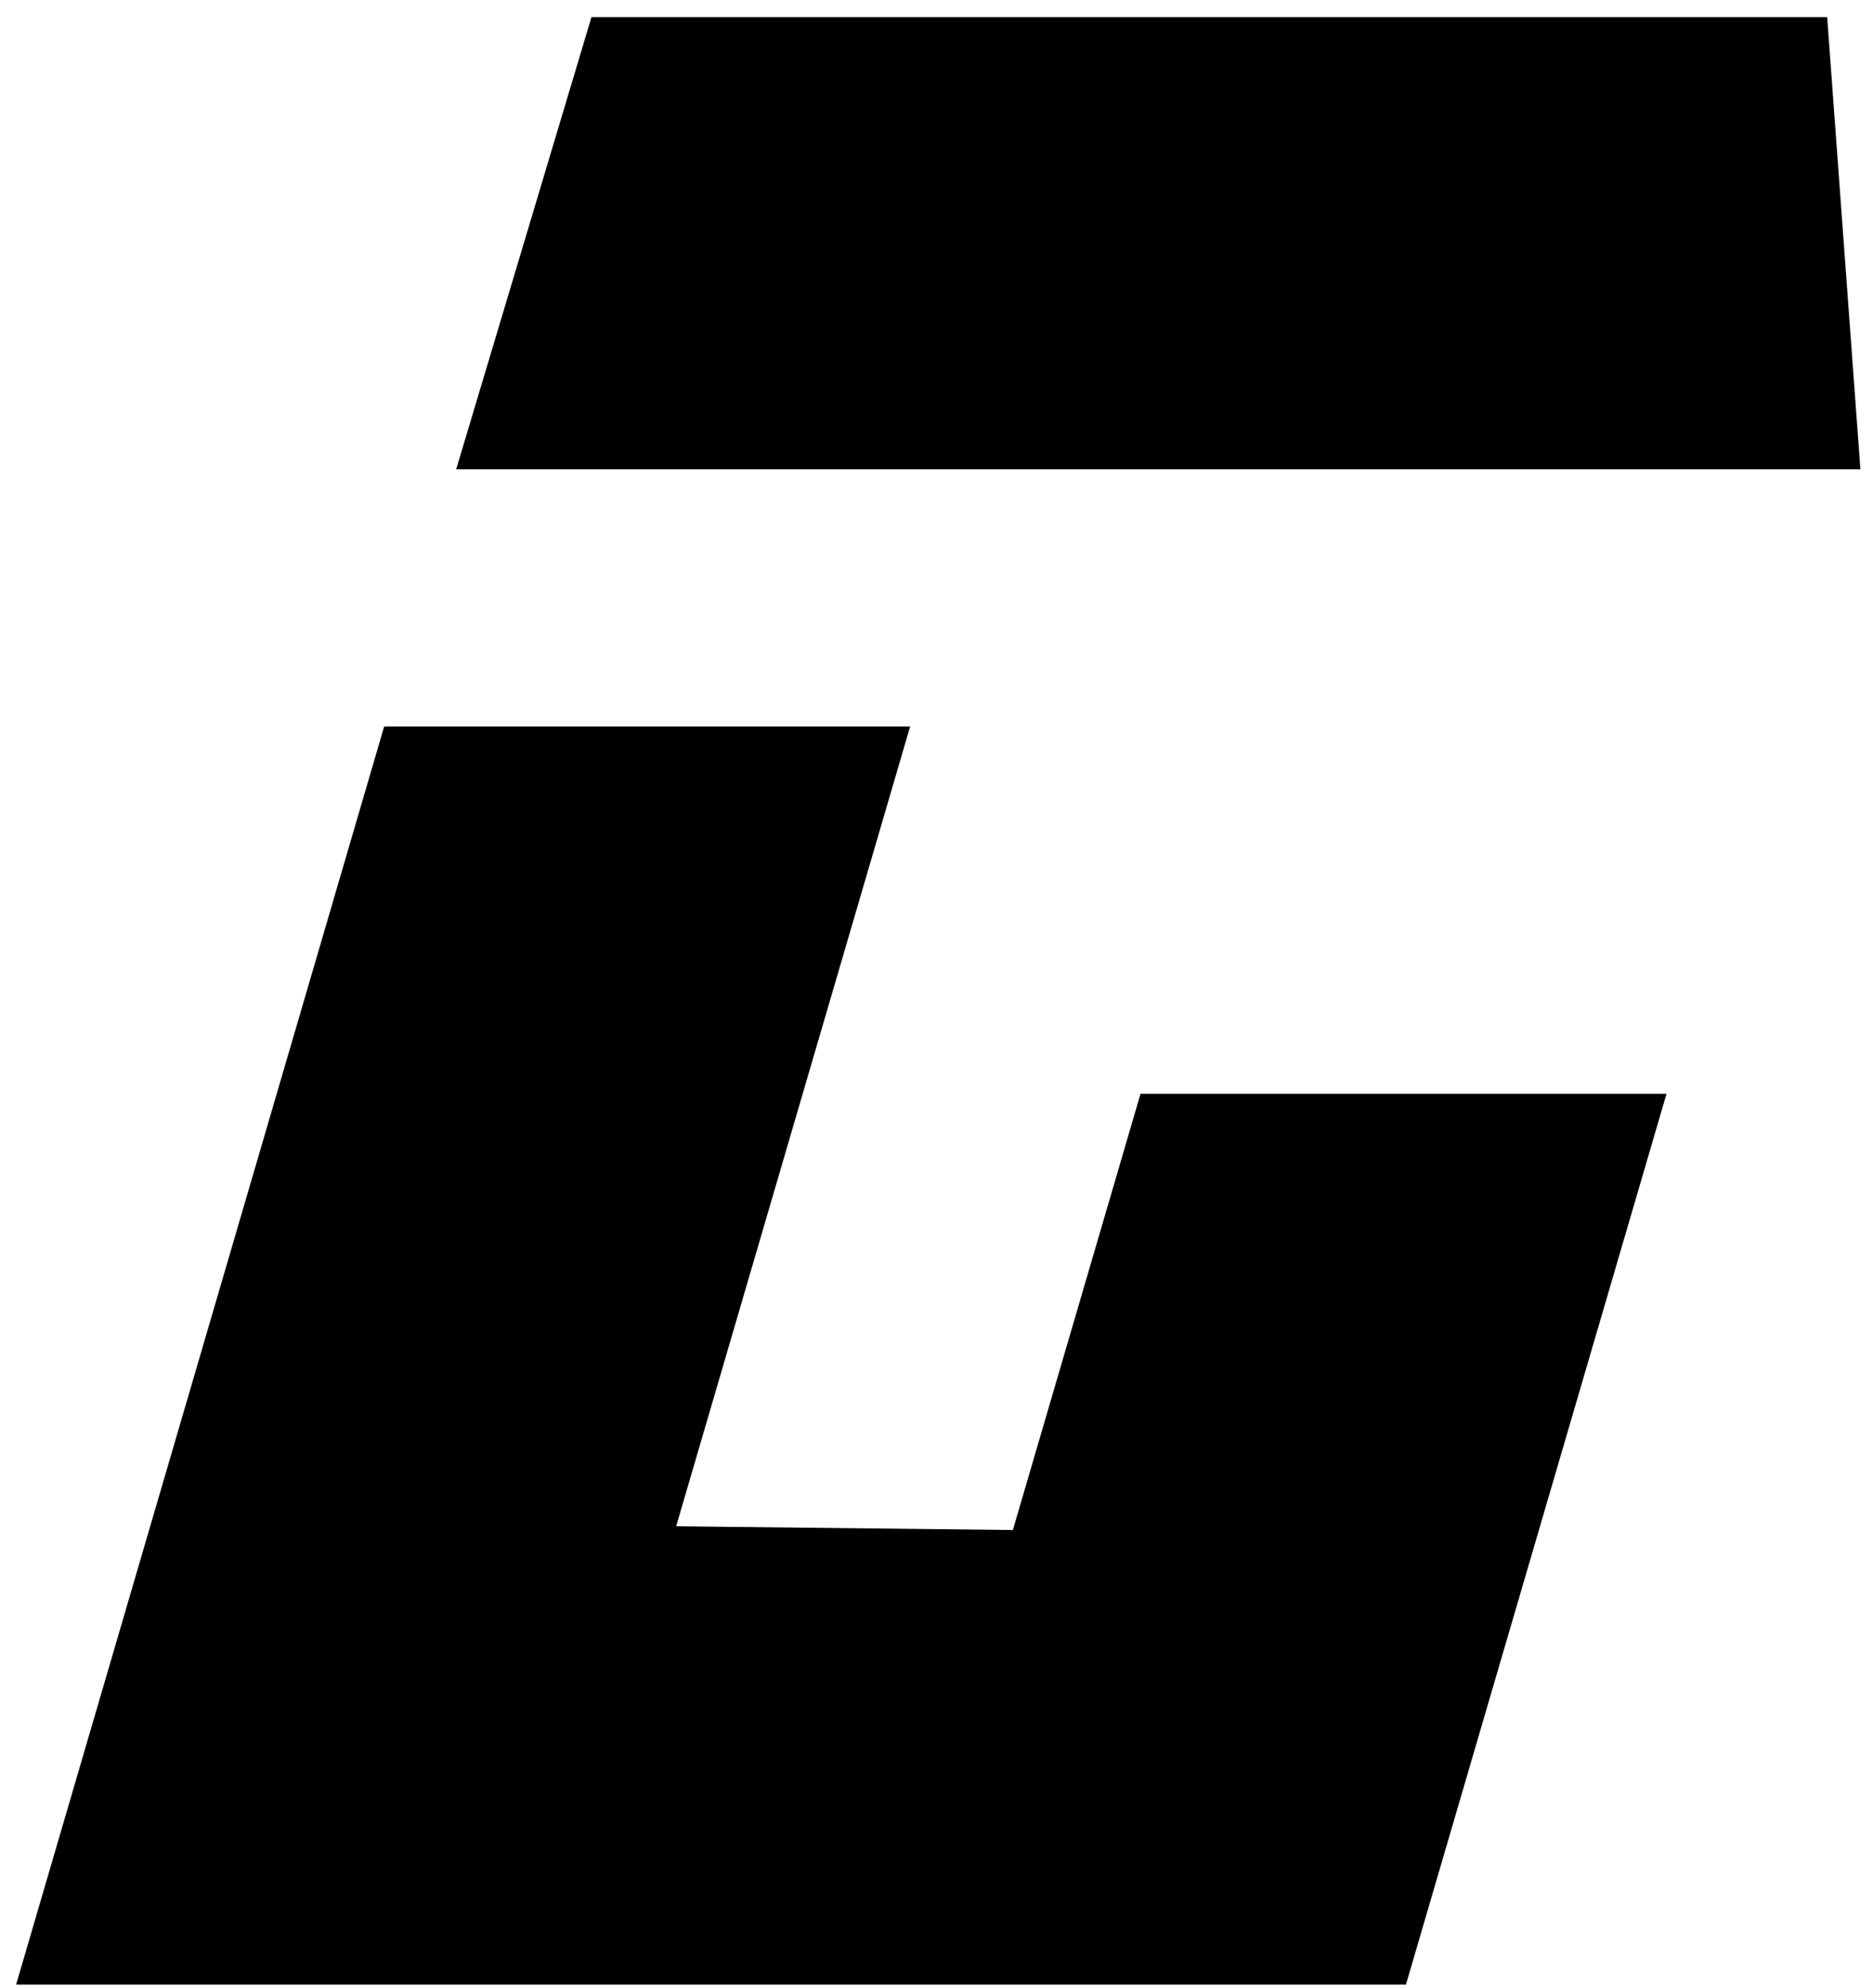 <svg width="66" height="70" viewBox="0 0 66 70" fill="none" xmlns="http://www.w3.org/2000/svg">
<path d="M65.556 16.53L64.385 0.602H20.842L16.074 16.53H65.556Z" fill="black"/>
<path d="M49.542 69.893H0.568L13.537 25.586H32.071L23.826 53.752L35.691 53.884L40.189 38.522H58.724L49.542 69.893Z" fill="black"/>
</svg>
